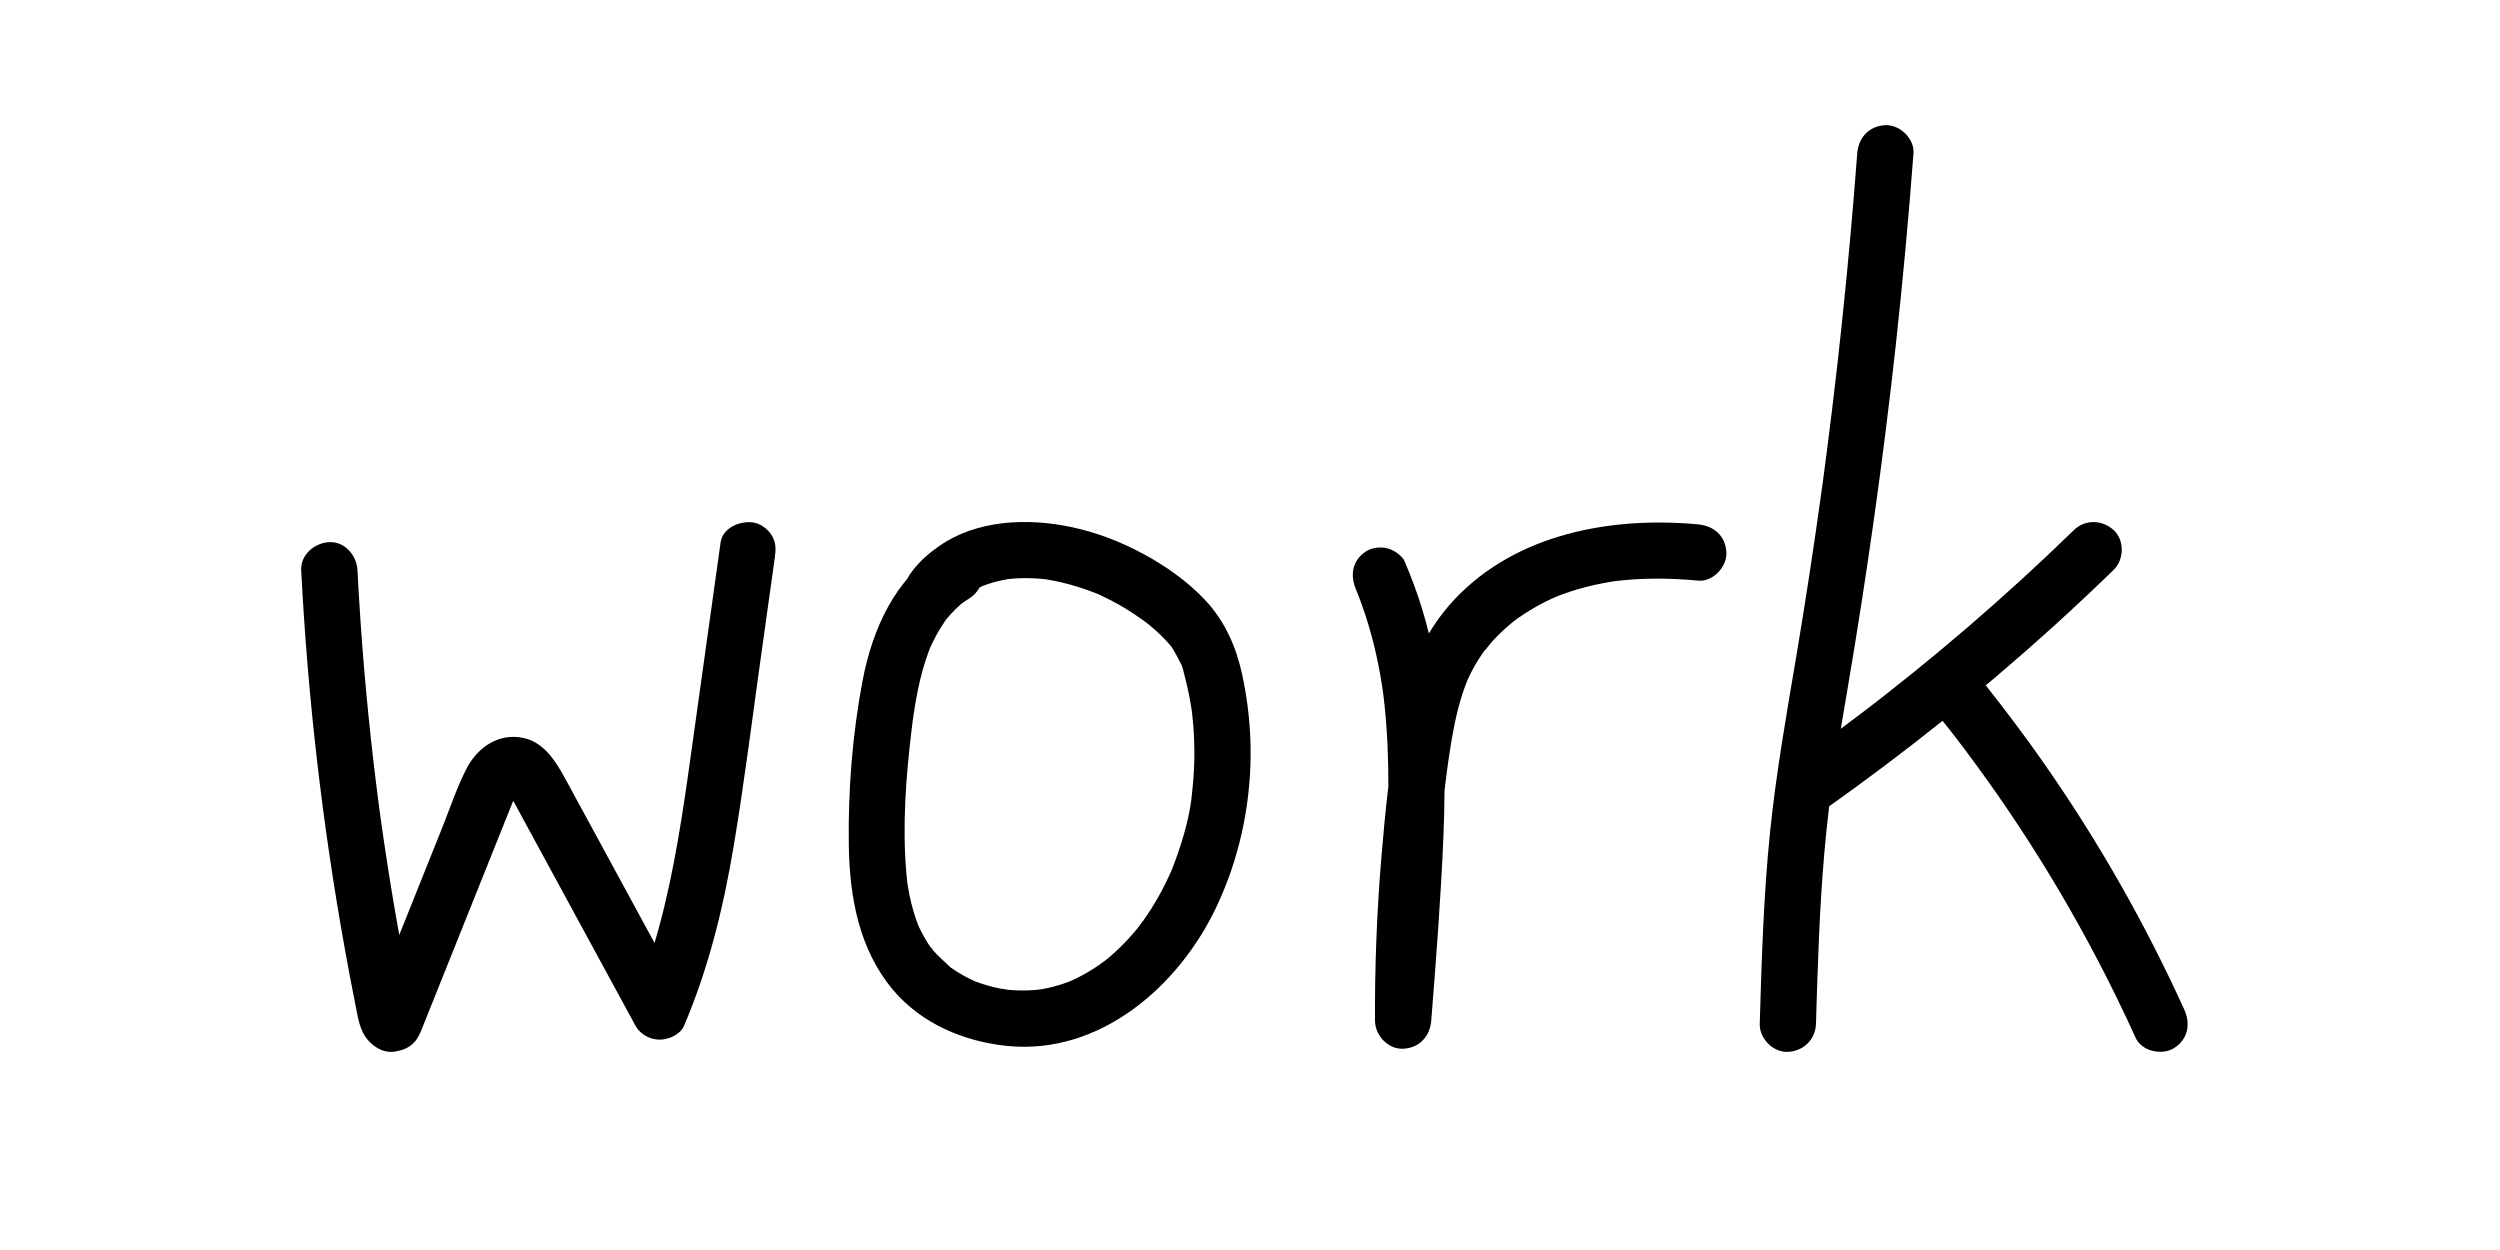 <?xml version="1.0" encoding="utf-8"?>
<!-- Generator: Adobe Illustrator 23.1.0, SVG Export Plug-In . SVG Version: 6.00 Build 0)  -->
<svg version="1.1" id="Layer_1" xmlns="http://www.w3.org/2000/svg" xmlns:xlink="http://www.w3.org/1999/xlink" x="0px" y="0px"
	 viewBox="0 0 2000 1000" style="enable-background:new 0 0 2000 1000;" xml:space="preserve">
<g>
	<g>
		<path d="M240.96,456.23c5.21,101.9,16.97,203.5,35.08,303.91c2.55,14.14,5.23,28.26,8.04,42.36c1.57,7.87,2.62,15.83,6.08,23.15
			c4.22,8.93,14.49,17.11,24.94,15.71c11.04-1.48,17.56-6.19,21.7-16.52c22.99-57.4,45.98-114.8,68.97-172.2
			c1.48-3.7,3.01-7.39,4.45-11.11c2.41-6.22-2.19,4.44,0.06-0.21c0.6-1.25,1.17-2.51,1.81-3.74c0.84-1.59,3.37-4.21,3.58-5.85
			c-0.63,0.82-1.25,1.65-1.88,2.47c0.56-0.65,1.15-1.27,1.77-1.87c1.77-1.56,1.22-1.15-1.66,1.21c2.05-1.15,1.33-0.92-2.16,0.68
			c4.13-1.26-4.82,0.02-1.81,0.08c2.94,0.05-5.76-1.53-1.47-0.12c-1-0.41-2-0.82-3-1.23c1.98,1.24,1.55,0.83-1.28-1.25
			c0.01,0.14,3.07,2.87,2.94,2.94c-0.58-0.77-1.15-1.55-1.73-2.32c0.58,0.78,1.13,1.57,1.67,2.38c0.54,0.81,1.05,1.64,1.55,2.47
			c2.1,3.5,3.97,7.14,5.92,10.72c14.54,26.75,29.07,53.49,43.61,80.24c16.75,30.82,33.5,61.63,50.25,92.45
			c3.75,6.9,11.69,11.14,19.43,11.14c7.15,0,16.44-4.12,19.43-11.14c19.45-45.66,31.21-93.38,39.45-142.22
			c8.2-48.56,14.3-97.49,21.12-146.26c4.01-28.71,8.03-57.42,12.04-86.13c0.88-6.26,1.06-11.64-2.27-17.34
			c-2.73-4.67-8.08-9.12-13.45-10.34c-10.61-2.42-25.93,3.25-27.68,15.71c-7.02,50.24-14.05,100.49-21.07,150.73
			c-6.58,47.1-12.77,94.39-23.97,140.67c-3.11,12.84-6.6,25.58-10.61,38.17c-2.04,6.43-4.22,12.81-6.54,19.14
			c-1.06,2.88-2.14,5.74-3.26,8.6c-0.56,1.43-1.13,2.85-1.7,4.27c-0.41,1-3.04,7.25-0.92,2.27c12.95,0,25.9,0,38.86,0
			c-31.6-58.14-63.2-116.29-94.8-174.43c-7.68-14.13-17.33-30.03-34.56-33.25c-19.82-3.7-36.22,8.15-44.96,25.28
			c-7.55,14.81-12.89,31.06-19.07,46.49c-6.18,15.43-12.36,30.86-18.54,46.29c-13.97,34.87-27.93,69.74-41.9,104.62
			c7.23-5.51,14.46-11.01,21.7-16.52c5.01,2.95,10.01,5.9,15.02,8.85c-0.84-1.59-0.81-1.45,0.08,0.4c1.78,2.61,0.48,0.68,0.19-0.66
			c-0.63-2.87-1.18-5.76-1.76-8.64c-1.16-5.76-2.31-11.53-3.43-17.3c-2.3-11.86-4.52-23.75-6.64-35.64
			c-4.13-23.16-7.91-46.38-11.33-69.66c-0.81-5.5-1.6-11-2.37-16.5c-0.41-2.91-0.81-5.83-1.21-8.74c-0.16-1.2-0.79-5.61-0.11-0.82
			c-0.27-1.94-0.52-3.89-0.77-5.83c-1.53-11.67-2.96-23.35-4.31-35.04c-2.7-23.39-5.05-46.81-7.05-70.27
			c-2.28-26.72-4.08-53.48-5.45-80.26c-0.6-11.74-9.92-23.06-22.5-22.5C251.78,434.25,240.32,443.64,240.96,456.23L240.96,456.23z"
			/>
	</g>
</g>
<g>
	<g>
		<path d="M752.72,439.89c-36.83,22.54-54.93,63.93-62.69,104.84c-8.15,43-11.64,87.84-10.98,131.59
			c0.62,41.37,8.13,83.28,35.5,115.73c22.71,26.92,56.87,41.28,91.31,44.71c73.84,7.36,136.78-47.32,166.9-110.44
			c18.15-38.04,27.44-80,27.74-122.14c0.15-21.8-2.22-43.82-6.88-65.11c-4.82-21.99-13.82-42.22-29.29-58.79
			c-13.96-14.95-31.63-27.41-49.58-37.11c-18.15-9.81-37.87-17.4-58.08-21.62c-34.83-7.29-75.33-5.76-105.43,15.37
			c-7.83,5.49-15,11.61-20.85,19.19c-3.82,4.95-6.59,9.37-6.59,15.91c0,5.52,2.45,12.11,6.59,15.91c8.04,7.38,24.13,9.95,31.82,0
			c2.2-2.85,4.55-5.56,7.12-8.07c1.35-1.31,2.82-2.48,4.18-3.78c1.74-1.66-1.84,1.35-1.82,1.34c1.17-0.73,2.26-1.66,3.41-2.43
			c2.89-1.95,5.91-3.69,9.03-5.25c0.62-0.31,1.26-0.6,1.88-0.91c3.39-1.69-1.08,0.44-1.54,0.58c2-0.63,3.93-1.53,5.92-2.19
			c3.35-1.12,6.77-2.05,10.22-2.81c1.86-0.41,3.73-0.73,5.6-1.08c0.71-0.13,3.24-0.41-0.16-0.02c-3.87,0.44,0.43-0.04,1.28-0.13
			c7.65-0.79,15.36-0.86,23.03-0.33c1.67,0.12,3.34,0.27,5.01,0.44c5.72,0.61-4.55-0.76,1.11,0.12c4.16,0.65,8.28,1.48,12.38,2.43
			c8.57,2,17.01,4.58,25.23,7.73c1.06,0.41,2.12,0.83,3.18,1.25c3.86,1.51,0.01-0.08-0.64-0.29c2.13,0.69,4.21,1.87,6.23,2.83
			c4.13,1.96,8.19,4.07,12.18,6.31c7.79,4.38,15.11,9.37,22.33,14.61c2.61,1.89-2.93-2.41-0.45-0.34c0.88,0.73,1.79,1.43,2.67,2.16
			c1.51,1.24,3,2.51,4.46,3.8c3.36,2.97,6.59,6.09,9.59,9.42c0.75,0.83,1.47,1.7,2.21,2.54c2.74,3.07,0.08-0.14-0.37-0.59
			c1.52,1.5,2.69,3.78,3.82,5.6c1.05,1.7,2.03,3.45,2.95,5.23c0.53,1.02,1.03,2.05,1.52,3.08c1.19,2.54,1.7,2.35,0.11,0.17
			c2.22,3.05,3.06,8.73,4.06,12.36c1.24,4.5,2.27,9.05,3.18,13.62c0.9,4.51,1.65,9.03,2.34,13.58c0.66,4.3,0.09,0.23-0.06-0.52
			c0.24,1.16,0.3,2.49,0.43,3.65c0.31,2.74,0.57,5.49,0.79,8.24c0.76,9.48,1.03,18.99,0.81,28.49c-0.11,4.6-0.34,9.19-0.68,13.78
			c-0.16,2.14-0.34,4.28-0.55,6.41c-0.12,1.22-0.25,2.44-0.38,3.66c-0.09,0.83-0.62,7.06-0.11,1.32
			c-1.62,18.17-7.05,36.84-13.24,53.92c-0.69,1.91-1.41,3.82-2.15,5.71c-0.37,0.95-0.76,1.89-1.13,2.84
			c-0.23,0.57-1.27,3.04-0.04,0.13c1.29-3.06-0.04,0.06-0.38,0.82c-0.41,0.93-0.83,1.86-1.25,2.79c-0.95,2.08-1.93,4.15-2.95,6.21
			c-3.48,7.05-7.32,13.93-11.52,20.58c-2.02,3.2-4.12,6.34-6.31,9.43c-1.12,1.58-2.65,3.16-3.56,4.86c0,0,2.78-3.51,1.22-1.58
			c-0.78,0.97-1.55,1.96-2.34,2.93c-5.02,6.14-10.41,11.98-16.19,17.42c-2.68,2.52-5.44,4.96-8.28,7.3
			c-0.57,0.47-1.14,0.92-1.71,1.39c-2.98,2.45,0.65-0.55,1.09-0.82c-1.84,1.12-3.55,2.63-5.32,3.86
			c-6.18,4.28-12.67,8.11-19.44,11.38c-1.73,0.84-3.6,1.51-5.29,2.42c0.45-0.24,4.96-1.97,1.33-0.6c-0.67,0.25-1.33,0.51-1.99,0.76
			c-3.58,1.34-7.22,2.5-10.91,3.48c-3.26,0.86-6.55,1.58-9.87,2.17c-0.66,0.12-1.33,0.22-2,0.34c-3.78,0.66,1.62-0.22,1.97-0.24
			c-2.01,0.12-4.03,0.45-6.04,0.6c-6.95,0.52-13.95,0.45-20.89-0.21c-0.9-0.08-1.79-0.19-2.68-0.28c-3.83-0.38,1.65,0.15,1.97,0.27
			c-1.58-0.58-3.64-0.59-5.31-0.91c-3.52-0.68-7.01-1.52-10.46-2.51c-3.23-0.92-6.41-1.99-9.55-3.18c-0.63-0.24-1.25-0.49-1.87-0.73
			c-3.51-1.36,1.35,0.52,1.67,0.71c-1.7-0.99-3.68-1.69-5.44-2.58c-2.98-1.51-5.9-3.15-8.73-4.92c-1.51-0.95-3-1.93-4.46-2.95
			c-0.73-0.51-1.45-1.04-2.18-1.56c-2.44-1.74,0.71,0.44,1.36,1.08c-5.2-5.06-10.62-9.5-15.35-15.08c-1.53-1.81,0.04-1.56,0.99,1.34
			c-0.2-0.61-1.31-1.78-1.62-2.21c-0.93-1.31-1.83-2.65-2.7-4c-2.29-3.58-4.34-7.3-6.19-11.12c-0.49-1.01-0.93-2.04-1.42-3.05
			c-1.4-2.87,1.4,3.73,0.31,0.73c-0.67-1.84-1.41-3.66-2.05-5.51c-1.47-4.26-2.73-8.59-3.8-12.96c-1.08-4.42-1.96-8.88-2.7-13.36
			c-0.07-0.44-0.45-3.38-0.52-3.39c0.05,0.01,0.53,4.42,0.23,1.72c-0.28-2.57-0.59-5.14-0.83-7.71
			c-3.52-38.76-0.43-78.72,4.27-117.25c0.27-2.24,0.57-4.49,0.85-6.73c0.44-3.5-0.56,3.8-0.05,0.39c0.14-0.92,0.26-1.85,0.39-2.78
			c0.76-5.24,1.6-10.48,2.57-15.68c1.76-9.45,3.94-18.84,6.85-28.01c0.75-2.36,1.54-4.7,2.38-7.02c0.42-1.16,0.87-2.31,1.31-3.47
			c0.24-0.65,1.66-2.93,0.21-0.62c-1.56,2.48,0.16-0.34,0.49-1.08c0.44-0.97,0.88-1.93,1.34-2.88c1.03-2.15,2.12-4.28,3.27-6.37
			c1.78-3.24,3.7-6.41,5.76-9.47c1.13-1.68,2.25-3.68,3.66-5.12c-0.39,0.4-3.23,3.86-0.59,0.87c0.86-0.97,1.68-1.98,2.56-2.95
			c2.59-2.88,5.35-5.61,8.29-8.14c0.63-0.54,1.96-1.35,2.37-1.97c-0.32,0.48-4.16,2.96-0.87,0.74c1.7-1.15,3.39-2.29,5.15-3.36
			c10.04-6.14,14.75-20.43,8.07-30.78C777.01,437.89,763.46,433.32,752.72,439.89L752.72,439.89z"/>
	</g>
</g>
<g>
	<g>
		<path d="M1084.89,471.84c-1.97-4.59-0.33-0.78,0.15,0.38c0.56,1.37,1.11,2.75,1.65,4.14c0.86,2.21,1.69,4.43,2.5,6.65
			c2.01,5.55,3.86,11.17,5.56,16.82c3.22,10.73,5.88,21.63,8.05,32.62c1.03,5.22,1.95,10.45,2.77,15.71
			c0.18,1.17,0.36,2.34,0.53,3.51c0.03,0.2,0.86,5.99,0.34,2.29c-0.52-3.7,0.26,2.1,0.28,2.3c0.22,1.77,0.42,3.53,0.62,5.3
			c1.25,11.25,2.1,22.54,2.63,33.84c2.13,45.47-0.79,91-3.78,136.37c-1.87,28.26-3.92,56.51-6.15,84.74c15,0,30,0,45,0
			c-0.17-36.38,0.96-72.76,3.46-109.06c1.26-18.31,2.87-36.6,4.82-54.85c0.98-9.12,2.04-18.24,3.18-27.34
			c0.25-1.95,0.5-3.9,0.75-5.85c0.2-1.54,0.88-7.26,0.36-2.79c0.5-4.32,1.19-8.63,1.83-12.93c2.45-16.52,5.44-33.05,10.63-48.96
			c1.2-3.67,2.59-7.26,3.96-10.86c1.17-3.07-1.63,3.41-0.18,0.46c0.39-0.8,0.73-1.62,1.11-2.43c1.01-2.15,2.08-4.28,3.2-6.38
			c1.58-2.95,3.28-5.84,5.09-8.66c0.97-1.51,1.97-3.01,3-4.48c0.44-0.63,0.89-1.26,1.34-1.88c1.02-1.41,3.32-2.97-0.27,0.25
			c2.39-2.15,4.3-5.24,6.48-7.63c2.43-2.66,4.95-5.23,7.56-7.71c2.62-2.48,5.33-4.87,8.11-7.16c0.63-0.52,4.49-3.65,1.97-1.61
			c-2.5,2.03,0.17-0.09,0.82-0.57c0.84-0.61,1.68-1.21,2.52-1.81c5.94-4.17,12.15-7.94,18.57-11.33c2.98-1.57,6.01-3.06,9.08-4.46
			c0.85-0.39,2.12-0.75,2.84-1.27c-0.02,0.02-4.14,1.68-1.8,0.76c1.93-0.76,3.84-1.54,5.78-2.26c8.8-3.26,17.84-5.88,27-7.89
			c4.5-0.99,9.03-1.84,13.59-2.56c1.22-0.19,2.43-0.36,3.65-0.55c3.37-0.51-3.88,0.41-0.49,0.09c2.45-0.23,4.9-0.55,7.35-0.77
			c19.39-1.75,38.9-1.31,58.28,0.49c11.75,1.1,23.01-11.13,22.5-22.5c-0.59-13.13-9.91-21.33-22.5-22.5
			c-69.38-6.47-145.49,7.31-195.1,60.08c-24.75,26.33-38.07,59.23-44.6,94.4c-6.96,37.5-10.85,75.84-13.98,113.84
			c-3.53,42.79-5.16,85.73-4.95,128.66c0.06,11.77,10.31,23.05,22.5,22.5c12.99-0.58,21.5-9.9,22.5-22.5
			c3.88-49.04,7.71-98.17,9.73-147.33c1.95-47.38,1.1-94.93-7.27-141.73c-4.84-27.1-12.92-53.05-23.76-78.33
			c-2.06-4.81-8.65-9.02-13.45-10.34c-5.39-1.48-12.56-0.81-17.34,2.27C1081.68,448.32,1079.9,460.22,1084.89,471.84L1084.89,471.84
			z"/>
	</g>
</g>
<g>
	<g>
		<path d="M1485.79,122.64c-3.43,45.58-7.53,91.1-12.34,136.56c-2.39,22.56-4.95,45.11-7.68,67.63
			c-1.38,11.42-2.81,22.84-4.29,34.26c-0.72,5.54-1.44,11.09-2.18,16.63c-0.17,1.3-0.34,2.61-0.52,3.91
			c0.63-4.54,0.14-1.04,0.02-0.12c-0.44,3.26-0.88,6.52-1.33,9.77c-6.21,45.26-13.13,90.42-20.72,135.47
			c-7.75,45.99-15.88,91.95-20.65,138.38c-5.25,51.13-6.78,102.53-8.31,153.87c-0.35,11.78,10.6,23.03,22.5,22.5
			c12.49-0.56,22.12-9.88,22.5-22.5c1.36-45.75,2.73-91.54,6.72-137.16c1-11.46,2.18-22.91,3.55-34.34
			c0.31-2.58,0.63-5.17,0.96-7.75c0.17-1.29,0.33-2.58,0.5-3.87c0.57-4.39,0.08-0.68-0.03,0.18c0.71-5.81,1.63-11.6,2.49-17.39
			c3.36-22.53,7.22-44.98,11.04-67.44c15.53-91.39,28.52-183.2,38.63-275.36c5.59-50.99,10.29-102.08,14.14-153.23
			c0.88-11.76-10.98-23.02-22.5-22.5C1495.34,100.72,1486.74,110.04,1485.79,122.64L1485.79,122.64z"/>
	</g>
</g>
<g>
	<g>
		<path d="M1659.09,424.09c-27.2,26.45-55.2,52.08-83.95,76.83c-14.55,12.52-29.29,24.82-44.22,36.89
			c-7.48,6.05-15,12.04-22.57,17.97c-1.71,1.34-3.42,2.68-5.14,4.01c-1.18,0.92-5.54,4.32-2.07,1.62
			c-3.92,3.06-7.88,6.06-11.84,9.06c-17.35,13.17-34.94,26.03-52.73,38.61c-9.59,6.78-15.05,19.96-8.07,30.78
			c6.14,9.52,20.51,15.34,30.78,8.07c64.1-45.32,125.63-94.38,183.79-147.11c16.21-14.69,32.15-29.68,47.84-44.93
			c8.45-8.22,8.87-23.68,0-31.82C1681.82,415.75,1668.11,415.32,1659.09,424.09L1659.09,424.09z"/>
	</g>
</g>
<g>
	<g>
		<path d="M1546.49,567.27c3.19,3.93,6.36,7.87,9.51,11.83c1.48,1.87,2.96,3.74,4.43,5.61c0.73,0.94,1.47,1.88,2.2,2.82
			c1.41,1.81,2.19,2.77,0.31,0.39c6.26,7.96,12.27,16.13,18.25,24.3c11.98,16.37,23.55,33.04,34.7,49.99
			c22.52,34.24,43.32,69.6,62.31,105.91c10.7,20.46,20.81,41.22,30.36,62.24c4.89,10.75,21.29,14.19,30.78,8.07
			c11.1-7.16,13.3-19.28,8.07-30.78c-34.16-75.18-75.75-146.95-124.22-213.81c-14.41-19.88-29.41-39.34-44.9-58.39
			c-7.46-9.17-24.18-8.33-31.82,0C1537.55,545.19,1538.54,557.48,1546.49,567.27L1546.49,567.27z"/>
	</g>
</g>
</svg>
